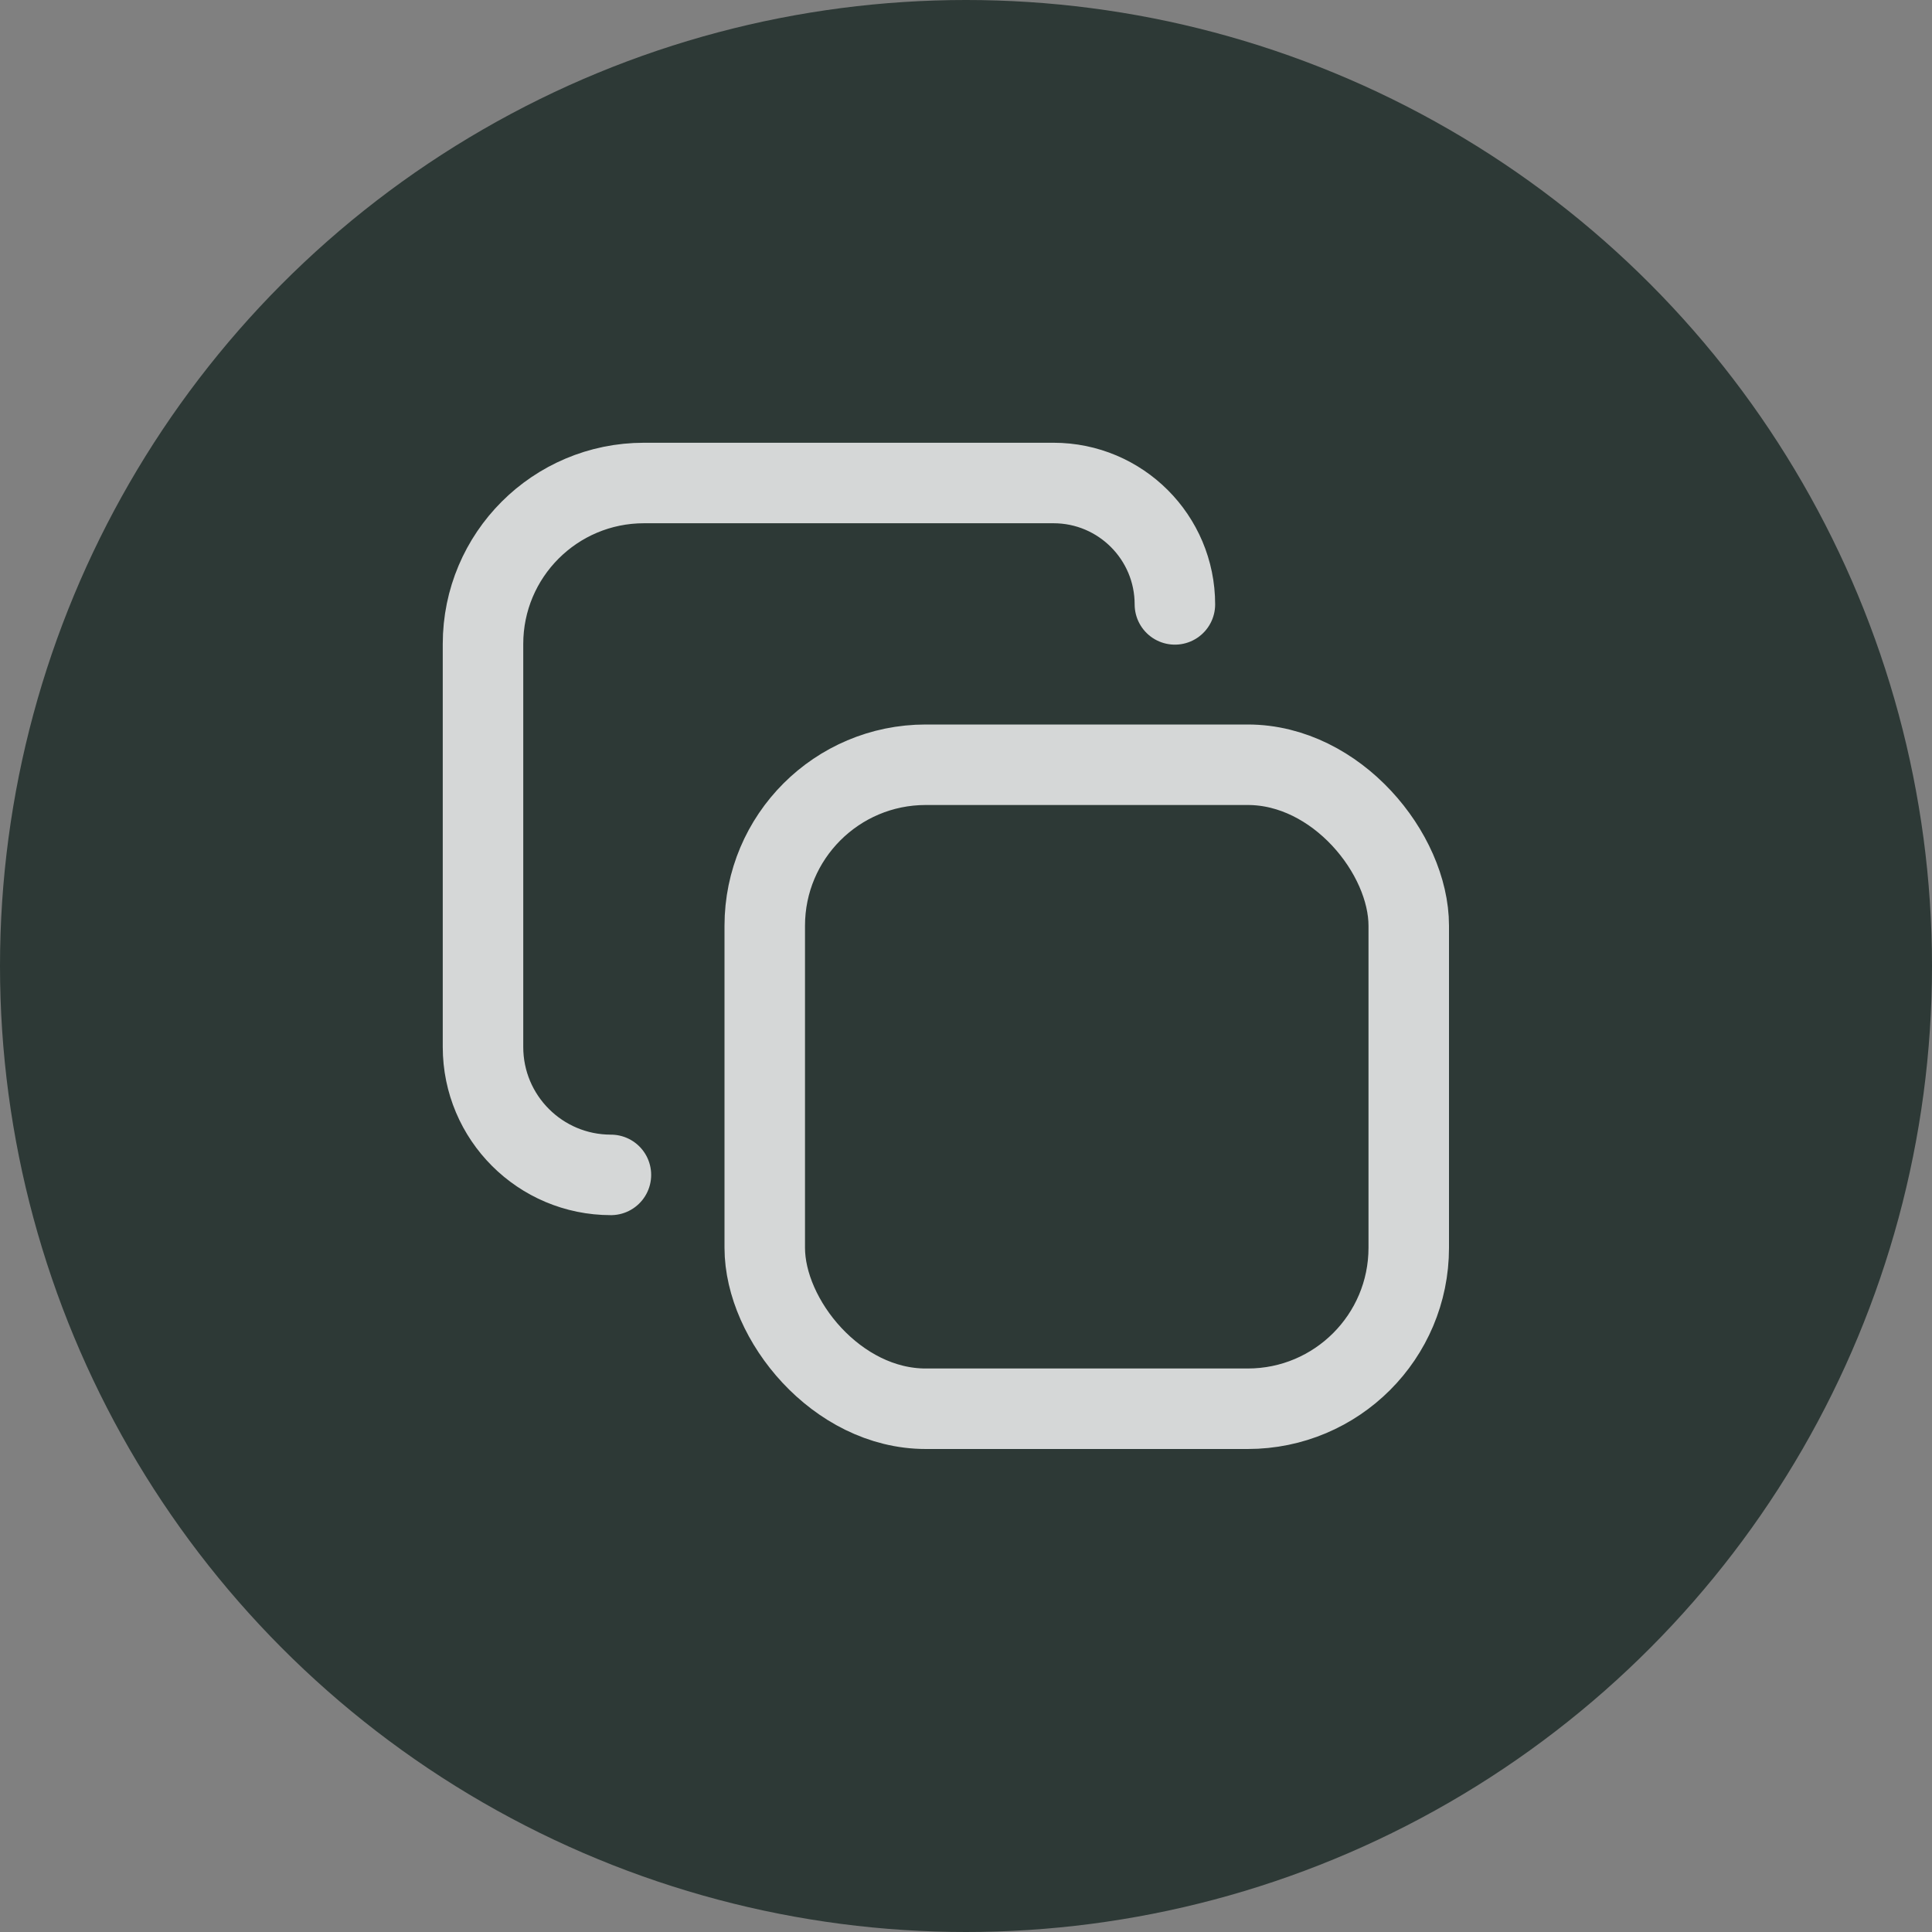 <svg viewBox="0 0 24 24" xmlns="http://www.w3.org/2000/svg"><rect x="0" y="0" width="24" height="24" fill="#808080" stroke="none"/><g fill="none" fill-rule="evenodd"><circle cx="12" cy="12" fill="#2d3936" r="12"/><g opacity=".8" stroke="#fff" transform="translate(6 6)"><rect height="8" rx="2" width="8" x="3.5" y="3.5"/><path d="m0 1.508c0-.833.675-1.508 1.508-1.508h5.087c1.105 0 2 .895 2 2v5.006c0 .878-.711 1.589-1.589 1.589" stroke-linecap="round" transform="matrix(-1 0 0 1 8.595 0)"/></g></g></svg>